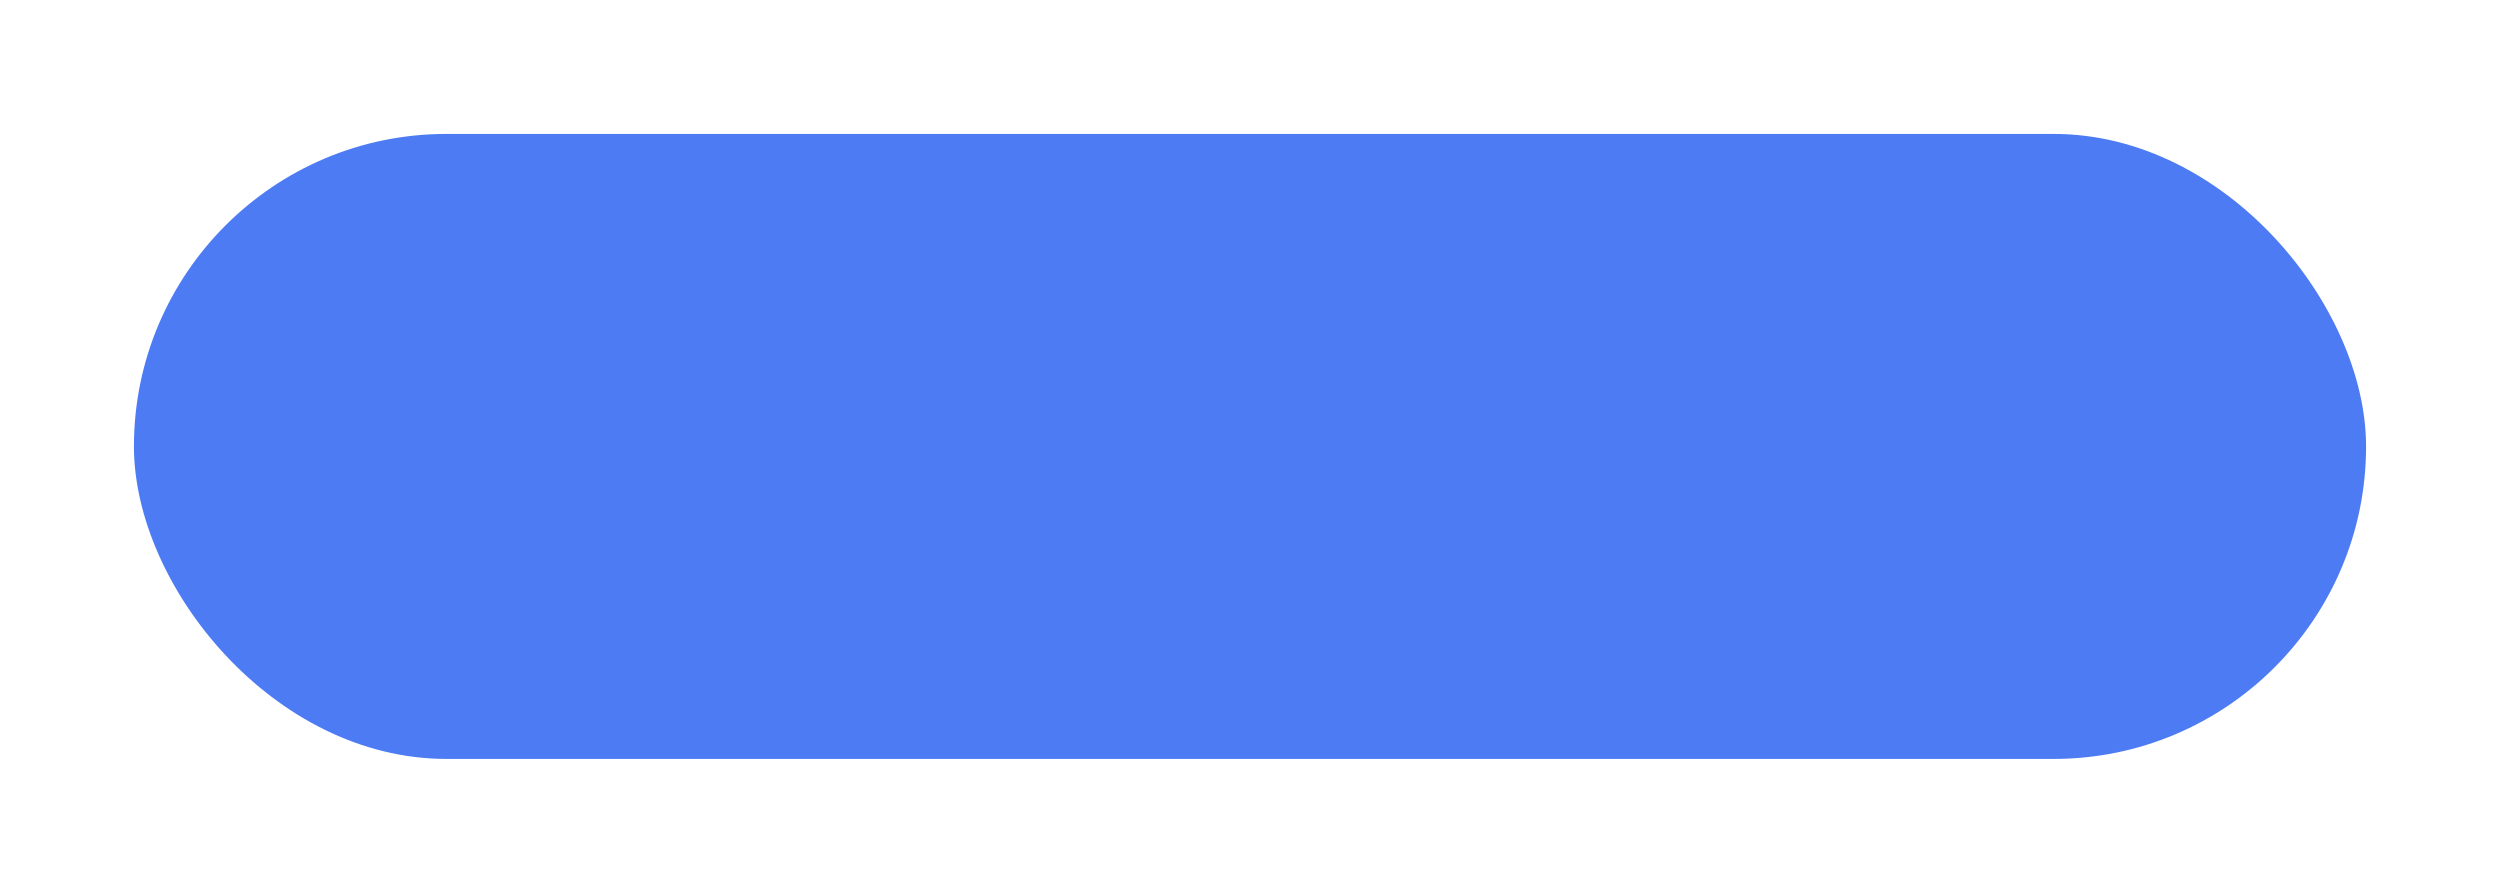 <svg width="224" height="80" viewBox="0 0 224 80" fill="none" xmlns="http://www.w3.org/2000/svg">
<g filter="url(#filter0_d_2_4)">
<rect x="12" y="7" width="200" height="56" rx="28" fill="#4C7BF3"/>
</g>
<defs>
<filter id="filter0_d_2_4" x="0" y="0" width="224" height="80" filterUnits="userSpaceOnUse" color-interpolation-filters="sRGB">
<feFlood flood-opacity="0" result="BackgroundImageFix"/>
<feColorMatrix in="SourceAlpha" type="matrix" values="0 0 0 0 0 0 0 0 0 0 0 0 0 0 0 0 0 0 127 0" result="hardAlpha"/>
<feMorphology radius="2" operator="dilate" in="SourceAlpha" result="effect1_dropShadow_2_4"/>
<feOffset dy="5"/>
<feGaussianBlur stdDeviation="5"/>
<feColorMatrix type="matrix" values="0 0 0 0 0.298 0 0 0 0 0.482 0 0 0 0 0.953 0 0 0 0.23 0"/>
<feBlend mode="normal" in2="BackgroundImageFix" result="effect1_dropShadow_2_4"/>
<feBlend mode="normal" in="SourceGraphic" in2="effect1_dropShadow_2_4" result="shape"/>
</filter>
</defs>
</svg>
